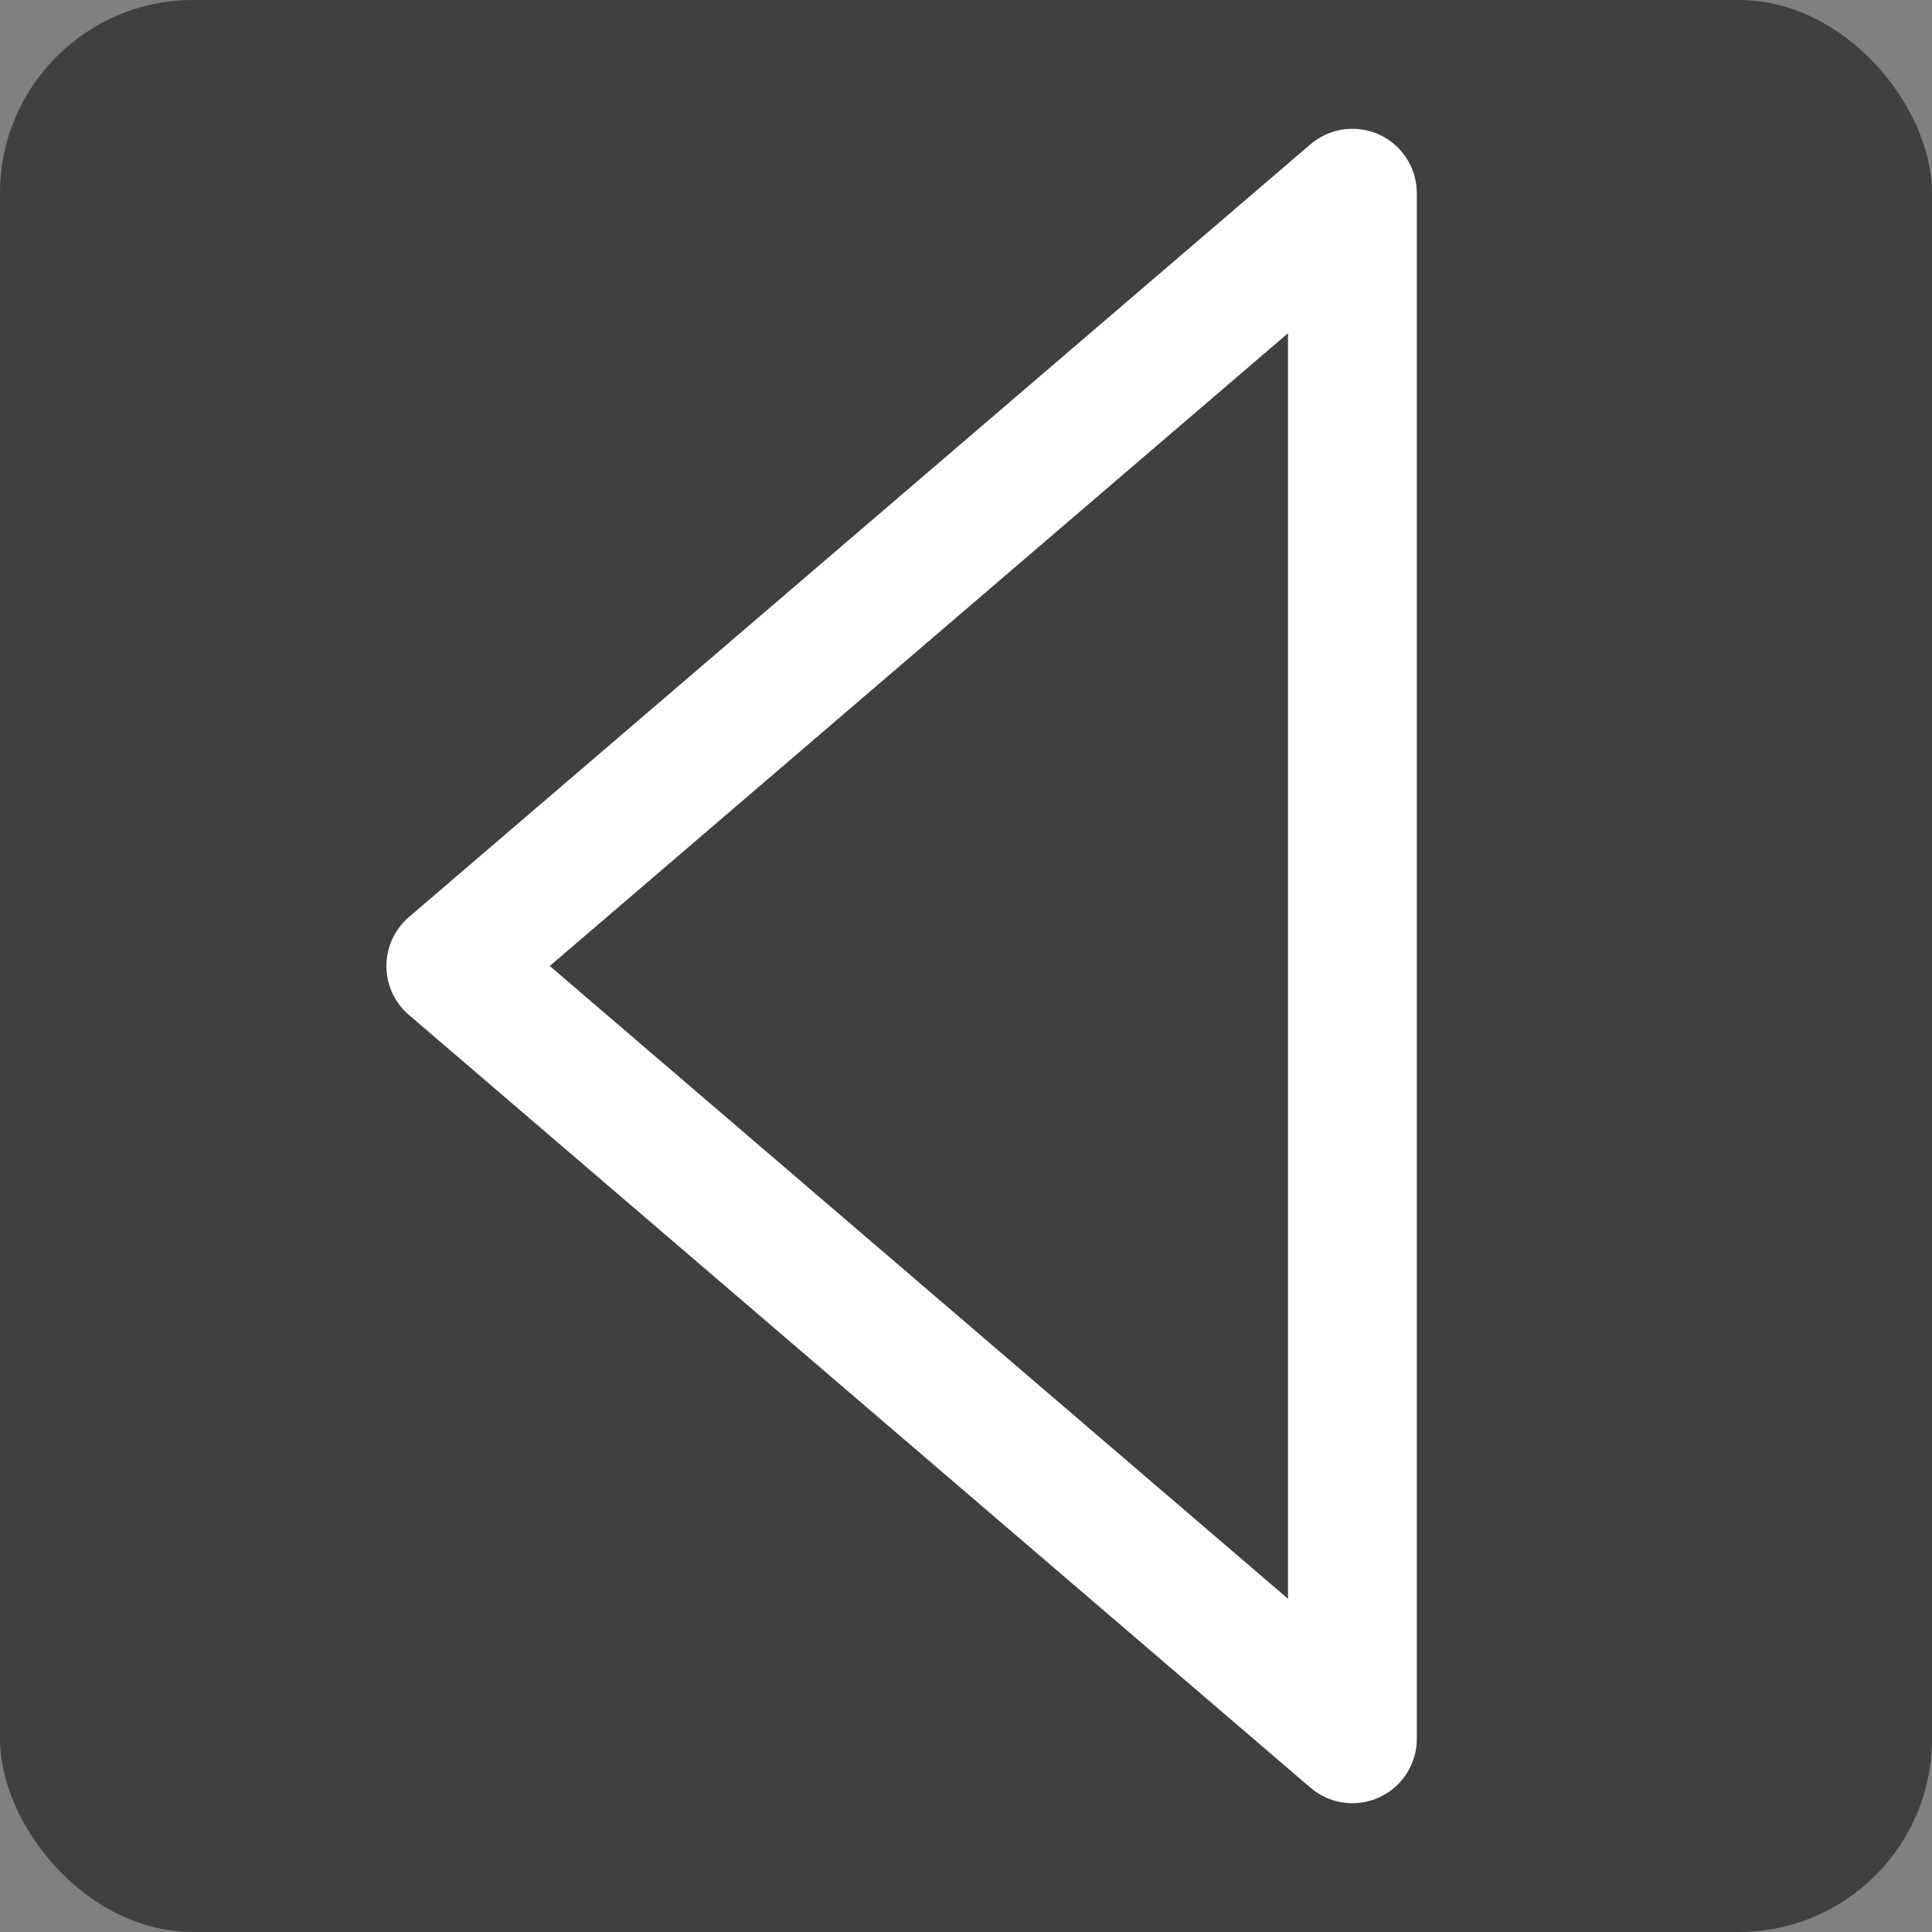 <svg xmlns="http://www.w3.org/2000/svg" xmlns:svg="http://www.w3.org/2000/svg" width="30" height="30" version="1.1"><rect width="100%" height="100%" fill="#808080" stroke="none"/><g id="background"><rect style="fill:#404040;stroke:none" id="rect4255" width="30" height="30" x="0" y="0" rx="3" ry="3"/></g><g fill="none" stroke="#fff" stroke-linecap="round" stroke-linejoin="round" stroke-width="2"><path d="M 21 3 l 0 24 l -14 -12 l 14 -12"/></g></svg>